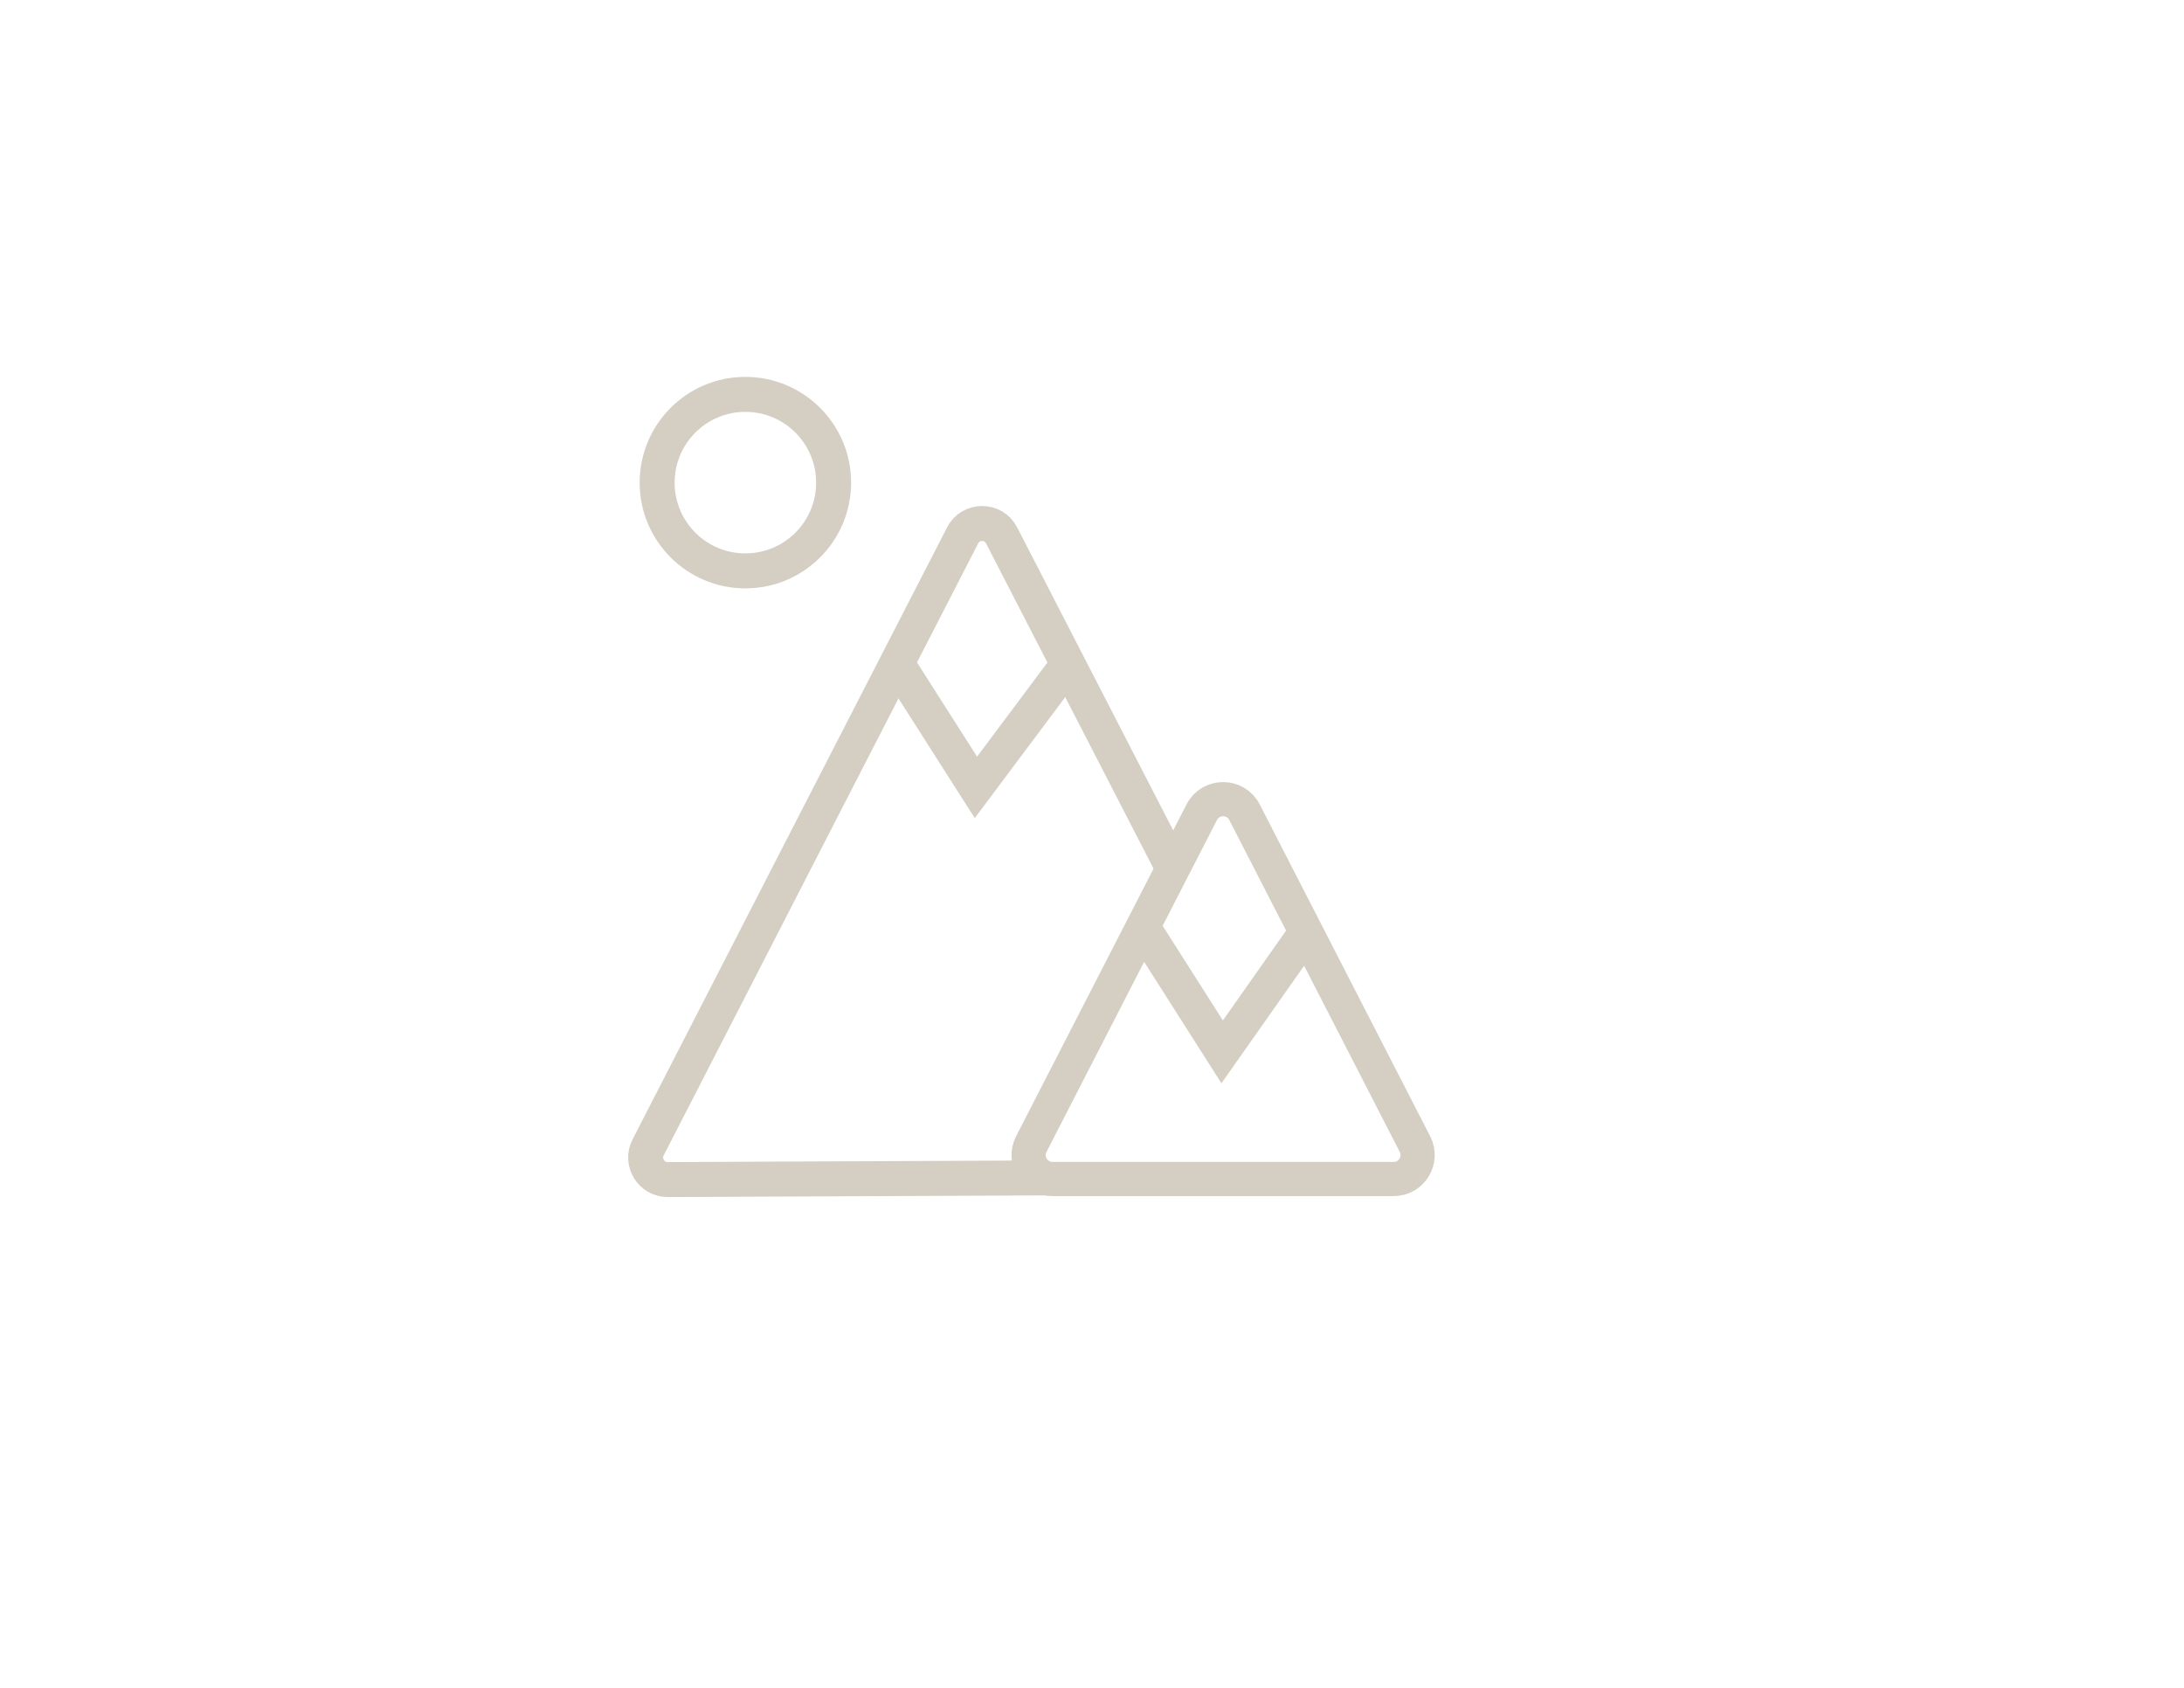 <?xml version="1.0" encoding="utf-8"?>
<!-- Generator: Adobe Illustrator 24.0.0, SVG Export Plug-In . SVG Version: 6.00 Build 0)  -->
<svg version="1.1" id="Layer_1" xmlns="http://www.w3.org/2000/svg" xmlns:xlink="http://www.w3.org/1999/xlink" x="0px" y="0px"
	 viewBox="0 0 792 612" style="enable-background:new 0 0 792 612;" xml:space="preserve">
<style type="text/css">
	.st0{fill:none;stroke:#D4CEC3;stroke-width:12.678;stroke-miterlimit:10;}
	.st1{fill:none;stroke:#D4CEC3;stroke-width:12.395;stroke-miterlimit:10;}
</style>
<path class="st0" d="M380.1,427.1l-138,0.6c-5.9,0-9.8-6.3-7.1-11.6l57.6-112.1l56.5-109.9c2.9-5.7,11.2-5.7,14.1,0l61.5,119.4"/>
<path class="st1" d="M443.5,427.5h-61.8c-6.5,0-10.7-6.9-7.7-12.7l31.5-61.3l30.3-59c3.2-6.3,12.3-6.3,15.5,0l30.3,59l31.5,61.3
	c3,5.8-1.2,12.7-7.7,12.7H443.5z"/>
<circle class="st0" cx="270.3" cy="175" r="32"/>
<polyline class="st0" points="326.3,242.2 353.9,285.5 388.6,239.1 "/>
<polyline class="st0" points="415.7,338.2 443.2,381.4 475.7,335.2 "/>
</svg>
